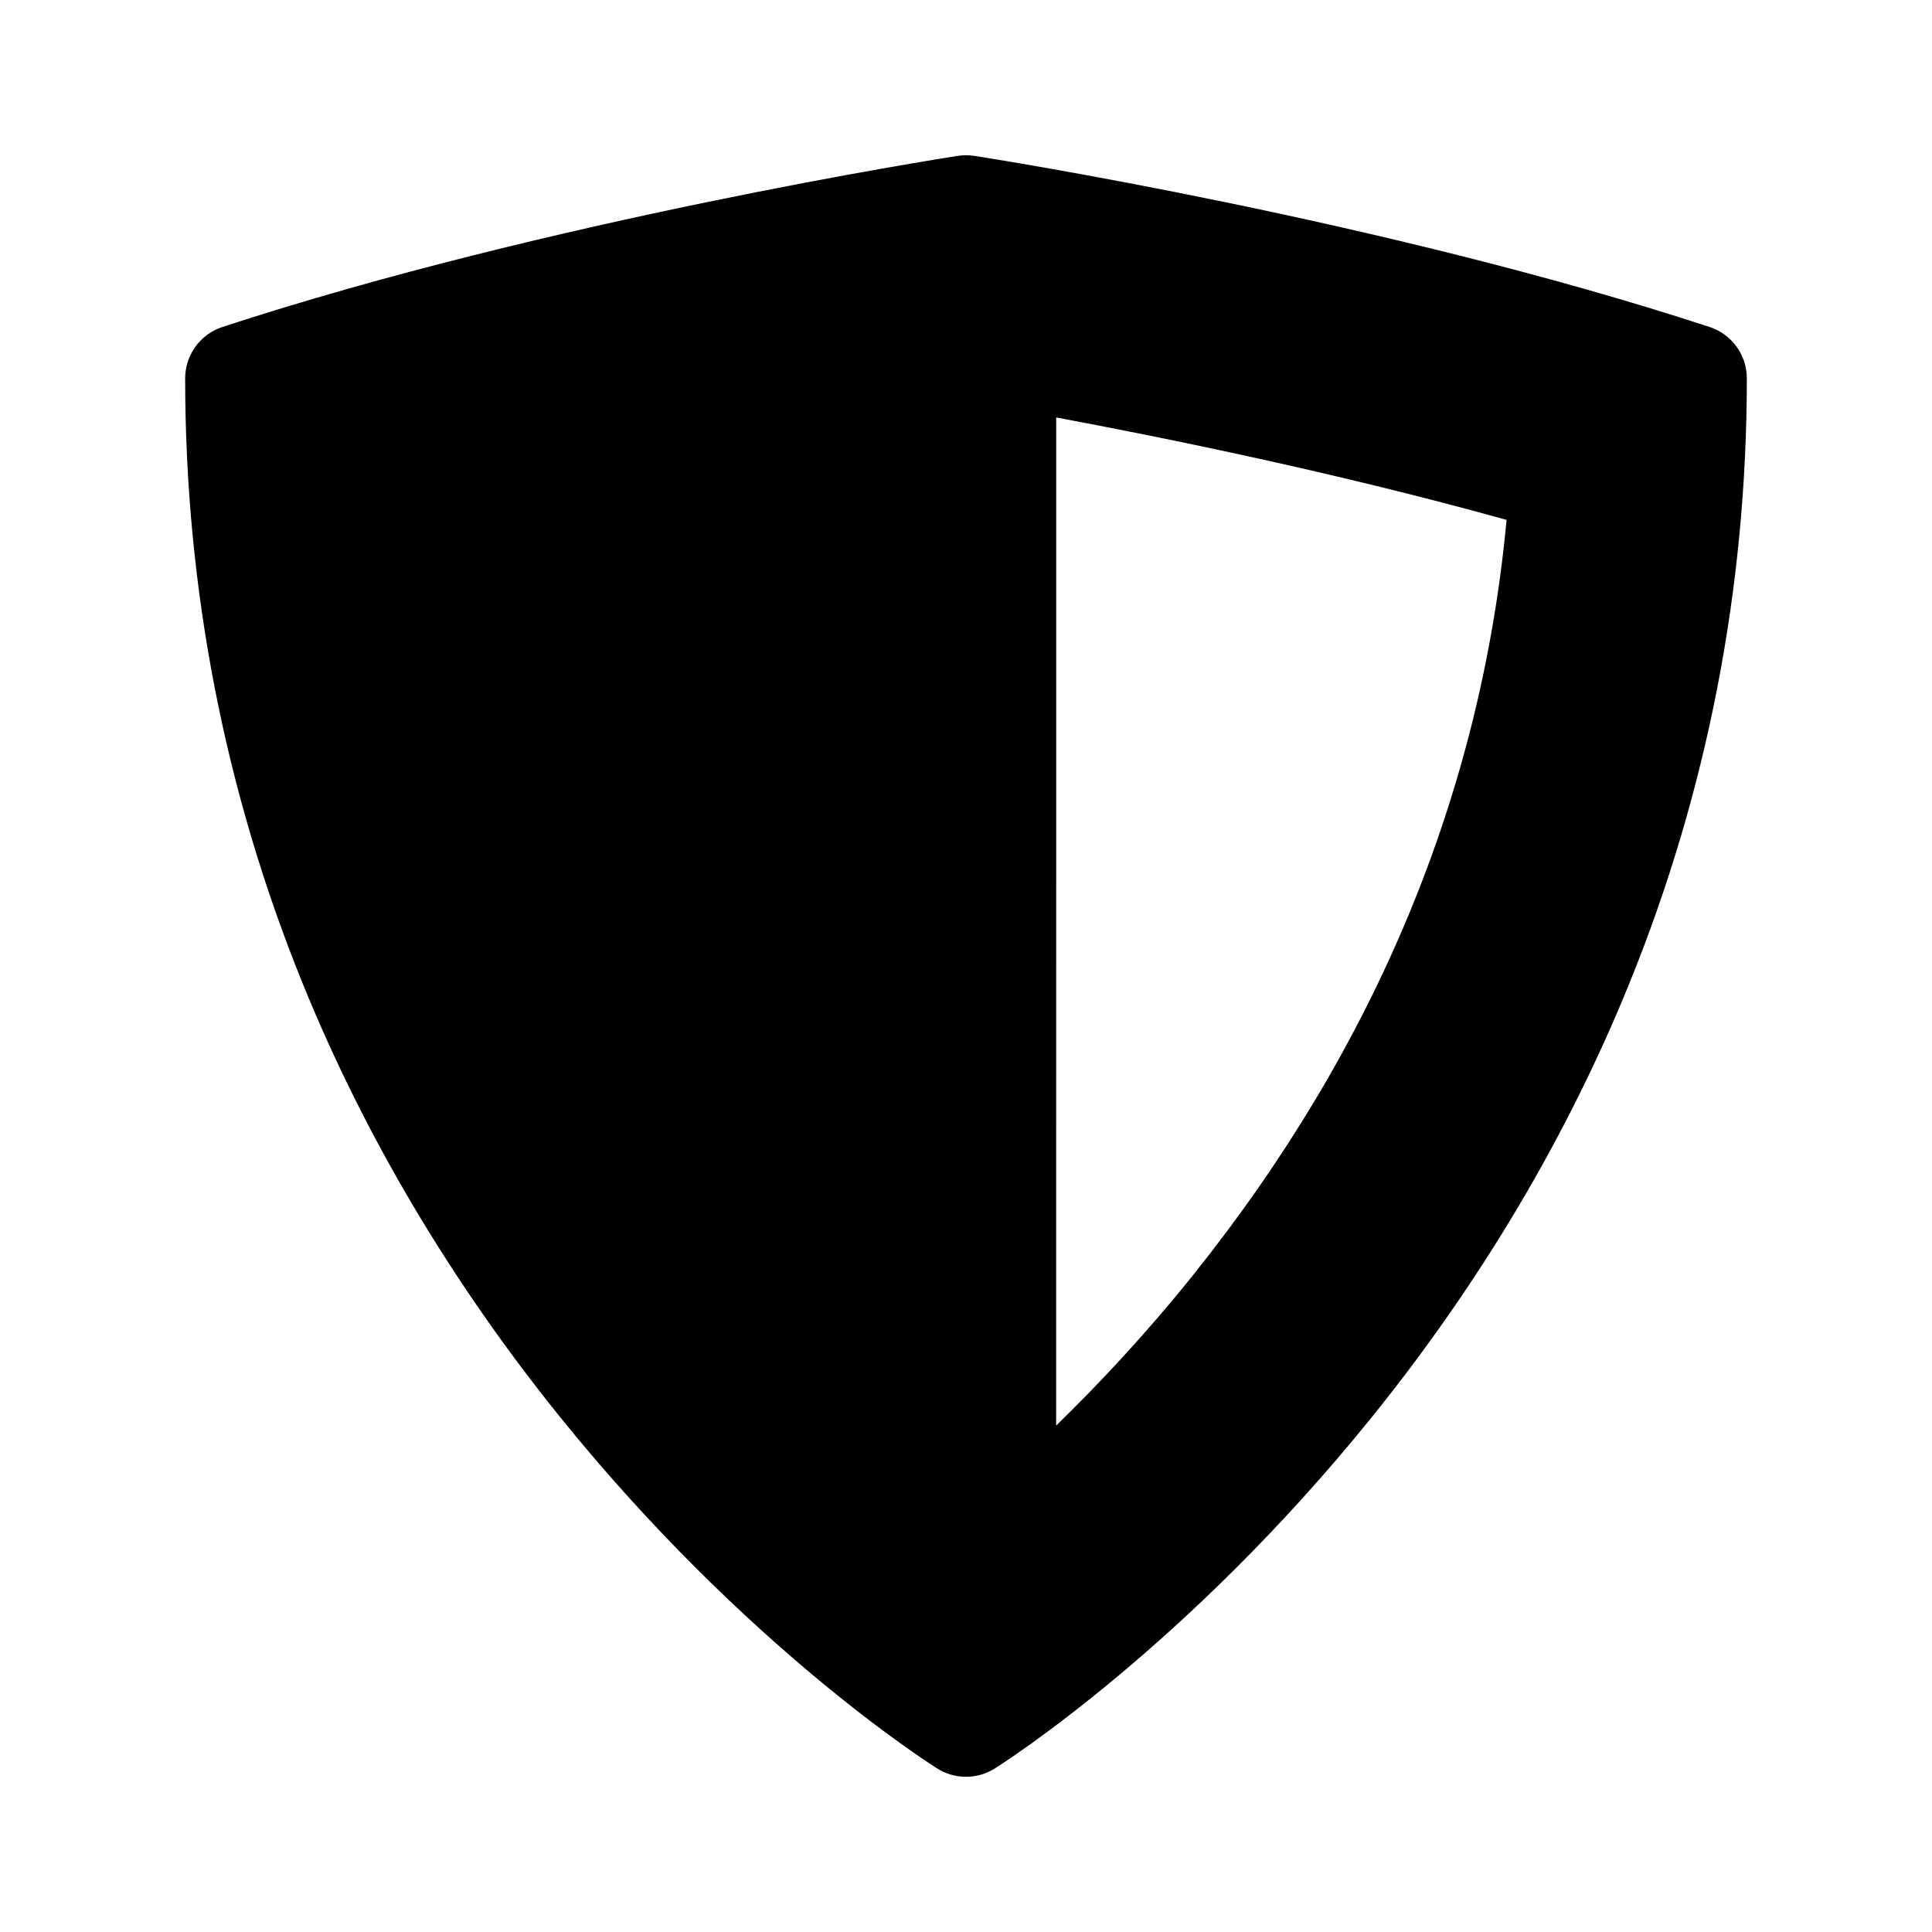 <?xml version="1.0" encoding="iso-8859-1"?>
<!-- Generator: Adobe Illustrator 16.0.0, SVG Export Plug-In . SVG Version: 6.00 Build 0)  -->
<!DOCTYPE svg PUBLIC "-//W3C//DTD SVG 1.1//EN" "http://www.w3.org/Graphics/SVG/1.1/DTD/svg11.dtd">
<svg version="1.1" id="Layer_1" xmlns="http://www.w3.org/2000/svg" xmlns:xlink="http://www.w3.org/1999/xlink" x="0px" y="0px"
	 width="512px" height="512px" viewBox="0 0 512 512" style="enable-background:new 0 0 512 512;" xml:space="preserve">
<path d="M453.067,86.658C366.648,58.328,262.588,41.989,258.2,41.307c-1.457-0.227-2.942-0.227-4.399,0
	c-4.388,0.682-108.448,17.021-194.867,45.351c-5.886,1.93-9.866,7.423-9.866,13.617c0,55.55,10.479,109.505,31.148,160.366
	c16.504,40.612,39.494,79.316,68.333,115.037c49.09,60.805,97.785,91.708,99.834,92.994c2.329,1.462,4.973,2.192,7.617,2.192
	s5.289-0.73,7.617-2.192c2.049-1.286,50.744-32.189,99.834-92.994c28.839-35.72,51.83-74.425,68.333-115.037
	c20.669-50.861,31.148-104.816,31.148-160.366C462.933,94.081,458.953,88.587,453.067,86.658z M399.256,137.773
	c-6.729,72.401-34.648,139.685-83.081,200.141c-12.467,15.562-25.021,28.927-36.286,39.877l0.021-267.155
	C308.268,115.922,354.56,125.322,399.256,137.773z"/>
</svg>
